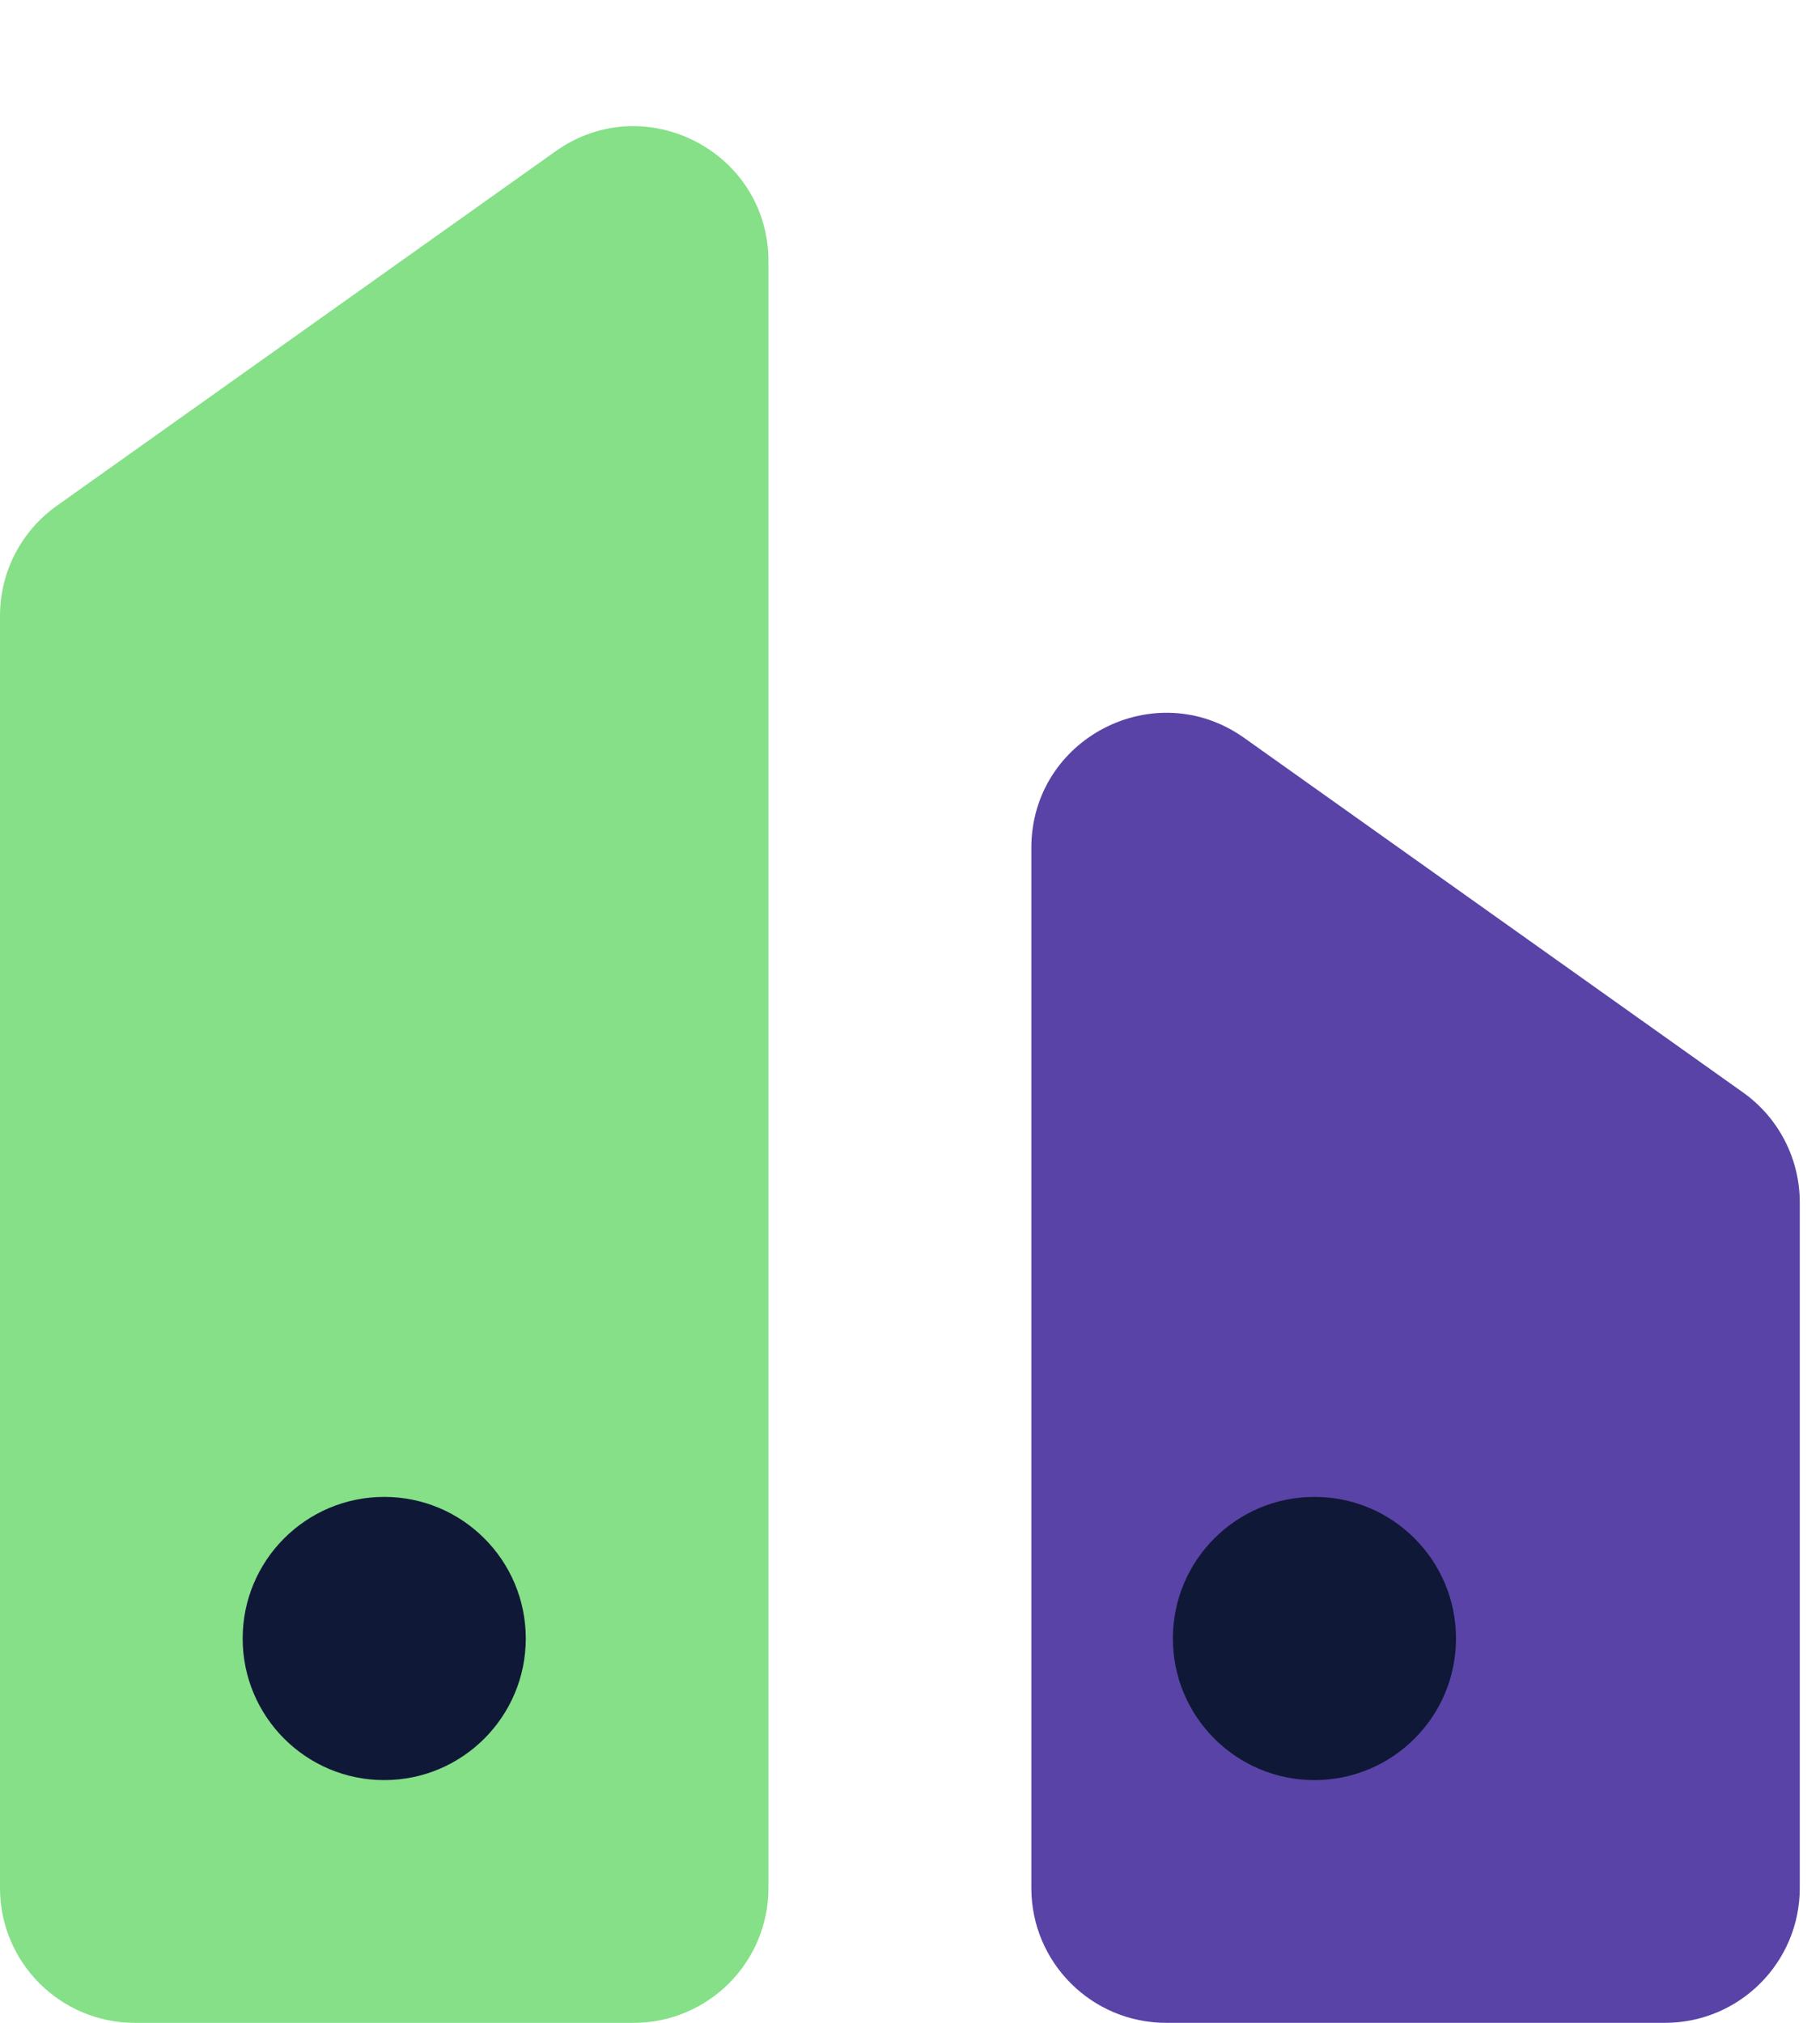 <svg width="54" height="60" viewBox="0 0 54 60" fill="none" xmlns="http://www.w3.org/2000/svg">
<path d="M0 18.265C0 16.97 0.627 15.754 1.683 15.004L16.483 4.488C19.132 2.606 22.8 4.5 22.8 7.749V56C22.8 58.209 21.009 60 18.8 60H4C1.791 60 0 58.209 0 56V18.265Z" fill="#85E087"/>
<path d="M53.4 35.665C53.4 34.37 52.773 33.154 51.717 32.404L36.917 21.888C34.268 20.006 30.6 21.9 30.6 25.149V56C30.6 58.209 32.391 60 34.6 60H49.4C51.609 60 53.4 58.209 53.4 56V35.665Z" fill="#5943A6"/>
<circle cx="11.4" cy="48.6" r="4.2" fill="#0F1837"/>
<circle cx="39" cy="48.6" r="4.2" fill="#0F1837"/>
</svg>
